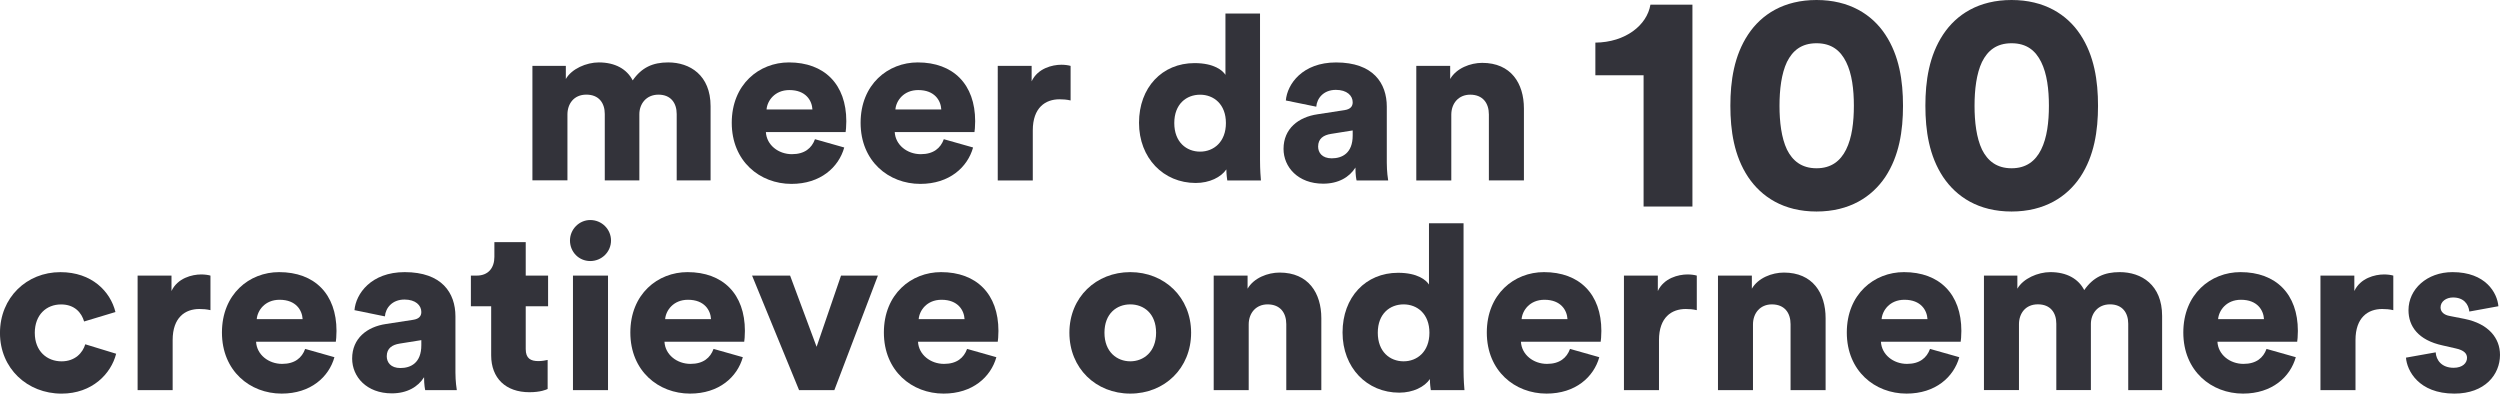 <?xml version="1.0" encoding="UTF-8"?>
<svg id="Laag_2" data-name="Laag 2" xmlns="http://www.w3.org/2000/svg" viewBox="0 0 1121.45 176.56">
  <defs>
    <style>
      .cls-1 {
        fill: #33333a;
      }
    </style>
  </defs>
  <g id="Laag_1-2" data-name="Laag 1">
    <g>
      <path class="cls-1" d="M238.83,80.94V29.55h14.99v5.89c2.58-4.55,9.2-7.44,14.79-7.44,7.34,0,12.61,3,15.2,8.06,4.03-5.79,9-8.06,15.92-8.06,9.72,0,19.02,5.69,19.02,19.64v33.29h-15.2v-29.78c0-4.86-2.58-8.69-8.17-8.69s-8.58,4.24-8.58,8.79v29.67h-15.51v-29.78c0-4.86-2.58-8.69-8.27-8.69s-8.48,4.24-8.48,8.89v29.57h-15.72Z"/>
      <path class="cls-1" d="M378.71,66.15c-2.48,8.89-10.65,16.34-23.68,16.34-14.16,0-26.78-10.13-26.78-27.4s12.3-27.09,25.64-27.09c15.92,0,25.75,9.82,25.75,26.37,0,2.17-.21,4.55-.31,4.86h-35.77c.31,5.79,5.58,9.93,11.68,9.93,5.69,0,8.89-2.69,10.34-6.72l13.13,3.72ZM364.44,49.09c-.21-3.93-2.9-8.69-10.34-8.69-6.62,0-9.93,4.86-10.24,8.69h20.58Z"/>
      <path class="cls-1" d="M436.51,66.15c-2.48,8.89-10.65,16.34-23.68,16.34-14.16,0-26.78-10.13-26.78-27.4s12.3-27.09,25.64-27.09c15.92,0,25.75,9.82,25.75,26.37,0,2.17-.21,4.55-.31,4.86h-35.77c.31,5.79,5.58,9.93,11.68,9.93,5.69,0,8.89-2.69,10.34-6.72l13.13,3.72ZM422.24,49.09c-.21-3.93-2.9-8.69-10.34-8.69-6.62,0-9.93,4.86-10.24,8.69h20.58Z"/>
      <path class="cls-1" d="M480.24,45.06c-1.76-.41-3.41-.52-4.96-.52-6.31,0-11.99,3.72-11.99,13.96v22.44h-15.72V29.55h15.2v6.93c2.69-5.79,9.2-7.44,13.34-7.44,1.55,0,3.1.21,4.14.52v15.51Z"/>
      <path class="cls-1" d="M565.22,71.74c0,4.65.31,8.06.41,9.2h-15.1c-.1-.62-.41-2.9-.41-4.96-2.38,3.52-7.55,6.1-13.75,6.1-14.47,0-25.43-11.17-25.43-26.99s10.34-26.78,24.92-26.78c8.79,0,12.61,3.31,13.85,5.27V6.08h15.51v65.65ZM538.34,68.02c6.1,0,11.58-4.34,11.58-12.82s-5.48-12.72-11.58-12.72-11.58,4.14-11.58,12.72,5.48,12.82,11.58,12.82Z"/>
      <path class="cls-1" d="M590.97,51.27l12.1-1.86c2.79-.41,3.72-1.76,3.72-3.52,0-3-2.58-5.58-7.55-5.58-5.48,0-8.48,3.72-8.79,7.55l-13.65-2.79c.62-7.34,7.44-17.06,22.54-17.06,16.65,0,22.75,9.31,22.75,19.85v25.12c0,4.03.52,7.44.62,7.96h-14.17c-.1-.41-.52-2.27-.52-5.79-2.69,4.34-7.65,7.24-14.47,7.24-11.27,0-17.78-7.44-17.78-15.61,0-9.1,6.72-14.27,15.2-15.51ZM606.79,60.78v-2.27l-9.72,1.55c-3.31.52-5.79,2.07-5.79,5.69,0,2.69,1.76,5.27,6.1,5.27,4.65,0,9.41-2.27,9.41-10.24Z"/>
      <path class="cls-1" d="M651.04,80.94h-15.72V29.55h15.2v5.89c2.79-4.86,9.1-7.24,14.37-7.24,12.92,0,18.71,9.2,18.71,20.47v32.26h-15.72v-29.57c0-5.07-2.69-8.89-8.38-8.89-5.17,0-8.48,3.83-8.48,9v29.47Z"/>
      <path class="cls-1" d="M737.28,92.65v-58.88h-21.63v-14.65c13.53-.14,23.16-7.81,24.7-17.02h18.84v90.56h-21.91Z"/>
      <path class="cls-1" d="M784.16,15.49c6-9.07,16.05-15.49,30.7-15.49s24.84,6.42,30.84,15.49c6.28,9.49,7.95,20.79,7.95,31.95s-1.68,22.46-7.95,31.95c-6,8.93-16.05,15.49-30.84,15.49s-24.7-6.56-30.7-15.49c-6.28-9.49-7.95-20.79-7.95-31.95s1.68-22.46,7.95-31.95ZM801.6,67.11c2.51,5.02,6.56,8.37,13.26,8.37s10.74-3.35,13.26-8.37c2.65-5.3,3.49-12.42,3.49-19.67s-.84-14.37-3.49-19.67c-2.51-5.02-6.42-8.37-13.26-8.37s-10.74,3.35-13.26,8.37c-2.51,5.3-3.35,12.42-3.35,19.67s.84,14.37,3.35,19.67Z"/>
      <path class="cls-1" d="M871.64,15.49c6-9.07,16.05-15.49,30.7-15.49s24.84,6.42,30.84,15.49c6.28,9.49,7.95,20.79,7.95,31.95s-1.67,22.46-7.95,31.95c-6,8.93-16.05,15.49-30.84,15.49s-24.7-6.56-30.7-15.49c-6.28-9.49-7.95-20.79-7.95-31.95s1.68-22.46,7.95-31.95ZM889.09,67.11c2.51,5.02,6.56,8.37,13.26,8.37s10.74-3.35,13.26-8.37c2.65-5.3,3.49-12.42,3.49-19.67s-.84-14.37-3.49-19.67c-2.51-5.02-6.42-8.37-13.26-8.37s-10.74,3.35-13.26,8.37c-2.51,5.3-3.35,12.42-3.35,19.67s.84,14.37,3.35,19.67Z"/>
      <path class="cls-1" d="M15.61,149.37c0,8.17,5.48,12.72,11.99,12.72,6.1,0,9.51-3.83,10.65-7.65l13.85,4.24c-2.27,9-10.75,17.89-24.5,17.89-15.3,0-27.61-11.27-27.61-27.19s11.99-27.3,27.09-27.3c14.17,0,22.44,8.69,24.71,17.89l-14.06,4.24c-1.14-3.93-4.24-7.65-10.34-7.65-6.51,0-11.79,4.55-11.79,12.82Z"/>
      <path class="cls-1" d="M94.4,139.13c-1.76-.41-3.41-.52-4.96-.52-6.31,0-11.99,3.72-11.99,13.96v22.44h-15.72v-51.39h15.2v6.93c2.69-5.79,9.2-7.44,13.34-7.44,1.55,0,3.1.21,4.14.52v15.51Z"/>
      <path class="cls-1" d="M150.02,160.22c-2.48,8.89-10.65,16.34-23.68,16.34-14.17,0-26.78-10.13-26.78-27.4s12.3-27.09,25.64-27.09c15.92,0,25.75,9.82,25.75,26.37,0,2.17-.21,4.55-.31,4.86h-35.77c.31,5.79,5.58,9.93,11.68,9.93,5.69,0,8.89-2.69,10.34-6.72l13.13,3.72ZM135.75,143.16c-.21-3.93-2.9-8.69-10.34-8.69-6.62,0-9.93,4.86-10.24,8.69h20.58Z"/>
      <path class="cls-1" d="M173.18,145.33l12.1-1.86c2.79-.41,3.72-1.76,3.72-3.52,0-3-2.58-5.58-7.55-5.58-5.48,0-8.48,3.72-8.79,7.55l-13.65-2.79c.62-7.34,7.44-17.06,22.54-17.06,16.65,0,22.75,9.31,22.75,19.85v25.12c0,4.03.52,7.44.62,7.96h-14.17c-.1-.41-.52-2.27-.52-5.79-2.69,4.34-7.65,7.24-14.48,7.24-11.27,0-17.78-7.44-17.78-15.61,0-9.1,6.72-14.27,15.2-15.51ZM189,154.85v-2.27l-9.72,1.55c-3.31.52-5.79,2.07-5.79,5.69,0,2.69,1.76,5.27,6.1,5.27,4.65,0,9.41-2.27,9.41-10.24Z"/>
      <path class="cls-1" d="M235.83,123.62h10.03v13.75h-10.03v19.23c0,4.24,2.27,5.38,5.69,5.38,1.65,0,3.21-.31,4.14-.52v13.03c-.62.31-3.21,1.45-8.17,1.45-10.65,0-17.16-6.31-17.16-16.54v-22.02h-9.1v-13.75h2.58c5.38,0,7.96-3.62,7.96-8.38v-6.62h14.06v14.99Z"/>
      <path class="cls-1" d="M264.78,98.7c5.17,0,9.31,4.14,9.31,9.2s-4.14,9.2-9.31,9.2-9.1-4.14-9.1-9.2,4.14-9.2,9.1-9.2ZM257.02,175.01v-51.39h15.72v51.39h-15.72Z"/>
      <path class="cls-1" d="M333.22,160.22c-2.48,8.89-10.65,16.34-23.68,16.34-14.16,0-26.78-10.13-26.78-27.4s12.3-27.09,25.64-27.09c15.92,0,25.75,9.82,25.75,26.37,0,2.17-.21,4.55-.31,4.86h-35.77c.31,5.79,5.58,9.93,11.68,9.93,5.69,0,8.89-2.69,10.34-6.72l13.13,3.72ZM318.95,143.16c-.21-3.93-2.9-8.69-10.34-8.69-6.62,0-9.93,4.86-10.24,8.69h20.58Z"/>
      <path class="cls-1" d="M374.27,175.01h-15.82l-21.09-51.39h17.06l11.89,31.95,10.96-31.95h16.54l-19.54,51.39Z"/>
      <path class="cls-1" d="M446.95,160.22c-2.48,8.89-10.65,16.34-23.68,16.34-14.16,0-26.78-10.13-26.78-27.4s12.3-27.09,25.64-27.09c15.92,0,25.75,9.82,25.75,26.37,0,2.17-.21,4.55-.31,4.86h-35.77c.31,5.79,5.58,9.93,11.68,9.93,5.69,0,8.89-2.69,10.34-6.72l13.13,3.72ZM432.68,143.16c-.21-3.93-2.9-8.69-10.34-8.69-6.62,0-9.93,4.86-10.24,8.69h20.58Z"/>
      <path class="cls-1" d="M534.31,149.26c0,15.92-11.89,27.3-27.3,27.3s-27.3-11.37-27.3-27.3,11.99-27.19,27.3-27.19,27.3,11.27,27.3,27.19ZM518.6,149.26c0-8.69-5.58-12.72-11.58-12.72s-11.58,4.03-11.58,12.72,5.69,12.82,11.58,12.82,11.58-4.14,11.58-12.82Z"/>
      <path class="cls-1" d="M560.16,175.01h-15.72v-51.39h15.2v5.89c2.79-4.86,9.1-7.24,14.37-7.24,12.92,0,18.71,9.2,18.71,20.47v32.26h-15.72v-29.57c0-5.07-2.69-8.89-8.38-8.89-5.17,0-8.48,3.83-8.48,9v29.47Z"/>
      <path class="cls-1" d="M656.52,165.8c0,4.65.31,8.06.41,9.2h-15.1c-.1-.62-.41-2.9-.41-4.96-2.38,3.52-7.55,6.1-13.75,6.1-14.47,0-25.43-11.17-25.43-26.99s10.34-26.78,24.92-26.78c8.79,0,12.61,3.31,13.85,5.27v-27.5h15.51v65.65ZM629.63,162.08c6.1,0,11.58-4.34,11.58-12.82s-5.48-12.72-11.58-12.72-11.58,4.14-11.58,12.72,5.48,12.82,11.58,12.82Z"/>
      <path class="cls-1" d="M717.41,160.22c-2.48,8.89-10.65,16.34-23.68,16.34-14.17,0-26.78-10.13-26.78-27.4s12.3-27.09,25.64-27.09c15.92,0,25.75,9.82,25.75,26.37,0,2.17-.21,4.55-.31,4.86h-35.77c.31,5.79,5.58,9.93,11.68,9.93,5.69,0,8.89-2.69,10.34-6.72l13.13,3.72ZM703.14,143.16c-.21-3.93-2.89-8.69-10.34-8.69-6.62,0-9.93,4.86-10.24,8.69h20.58Z"/>
      <path class="cls-1" d="M761.14,139.13c-1.76-.41-3.41-.52-4.96-.52-6.31,0-11.99,3.72-11.99,13.96v22.44h-15.72v-51.39h15.2v6.93c2.69-5.79,9.2-7.44,13.34-7.44,1.55,0,3.1.21,4.14.52v15.51Z"/>
      <path class="cls-1" d="M786.37,175.01h-15.72v-51.39h15.2v5.89c2.79-4.86,9.1-7.24,14.37-7.24,12.92,0,18.71,9.2,18.71,20.47v32.26h-15.72v-29.57c0-5.07-2.69-8.89-8.38-8.89-5.17,0-8.48,3.83-8.48,9v29.47Z"/>
      <path class="cls-1" d="M878.9,160.22c-2.48,8.89-10.65,16.34-23.68,16.34-14.17,0-26.78-10.13-26.78-27.4s12.3-27.09,25.64-27.09c15.92,0,25.75,9.82,25.75,26.37,0,2.17-.21,4.55-.31,4.86h-35.77c.31,5.79,5.58,9.93,11.68,9.93,5.69,0,8.89-2.69,10.34-6.72l13.13,3.72ZM864.63,143.16c-.21-3.93-2.89-8.69-10.34-8.69-6.62,0-9.93,4.86-10.24,8.69h20.58Z"/>
      <path class="cls-1" d="M889.96,175.01v-51.39h14.99v5.89c2.58-4.55,9.2-7.44,14.79-7.44,7.34,0,12.61,3,15.2,8.06,4.03-5.79,9-8.06,15.92-8.06,9.72,0,19.02,5.69,19.02,19.64v33.29h-15.2v-29.78c0-4.86-2.58-8.69-8.17-8.69s-8.58,4.24-8.58,8.79v29.67h-15.51v-29.78c0-4.86-2.58-8.69-8.27-8.69s-8.48,4.24-8.48,8.89v29.57h-15.72Z"/>
      <path class="cls-1" d="M1029.85,160.22c-2.48,8.89-10.65,16.34-23.68,16.34-14.17,0-26.78-10.13-26.78-27.4s12.3-27.09,25.64-27.09c15.92,0,25.75,9.82,25.75,26.37,0,2.17-.21,4.55-.31,4.86h-35.77c.31,5.79,5.58,9.93,11.68,9.93,5.69,0,8.89-2.69,10.34-6.72l13.13,3.72ZM1015.58,143.16c-.21-3.93-2.89-8.69-10.34-8.69-6.62,0-9.93,4.86-10.24,8.69h20.58Z"/>
      <path class="cls-1" d="M1073.58,139.13c-1.76-.41-3.41-.52-4.96-.52-6.31,0-11.99,3.72-11.99,13.96v22.44h-15.72v-51.39h15.2v6.93c2.69-5.79,9.2-7.44,13.34-7.44,1.55,0,3.1.21,4.14.52v15.51Z"/>
      <path class="cls-1" d="M1092.6,158.05c.21,3.52,2.69,6.93,8.06,6.93,4.03,0,6-2.17,6-4.45,0-1.86-1.24-3.41-5.07-4.24l-5.89-1.34c-10.96-2.38-15.3-8.58-15.3-15.82,0-9.41,8.27-17.06,19.75-17.06,14.89,0,20.06,9.31,20.58,15.3l-13.03,2.38c-.41-3.41-2.58-6.31-7.34-6.31-3,0-5.58,1.76-5.58,4.45,0,2.17,1.76,3.41,4.03,3.83l6.82,1.34c10.65,2.17,15.82,8.58,15.82,16.13,0,8.79-6.72,17.37-20.47,17.37-16.13,0-21.3-10.44-21.71-16.13l13.34-2.38Z"/>
    </g>
  </g>
</svg>